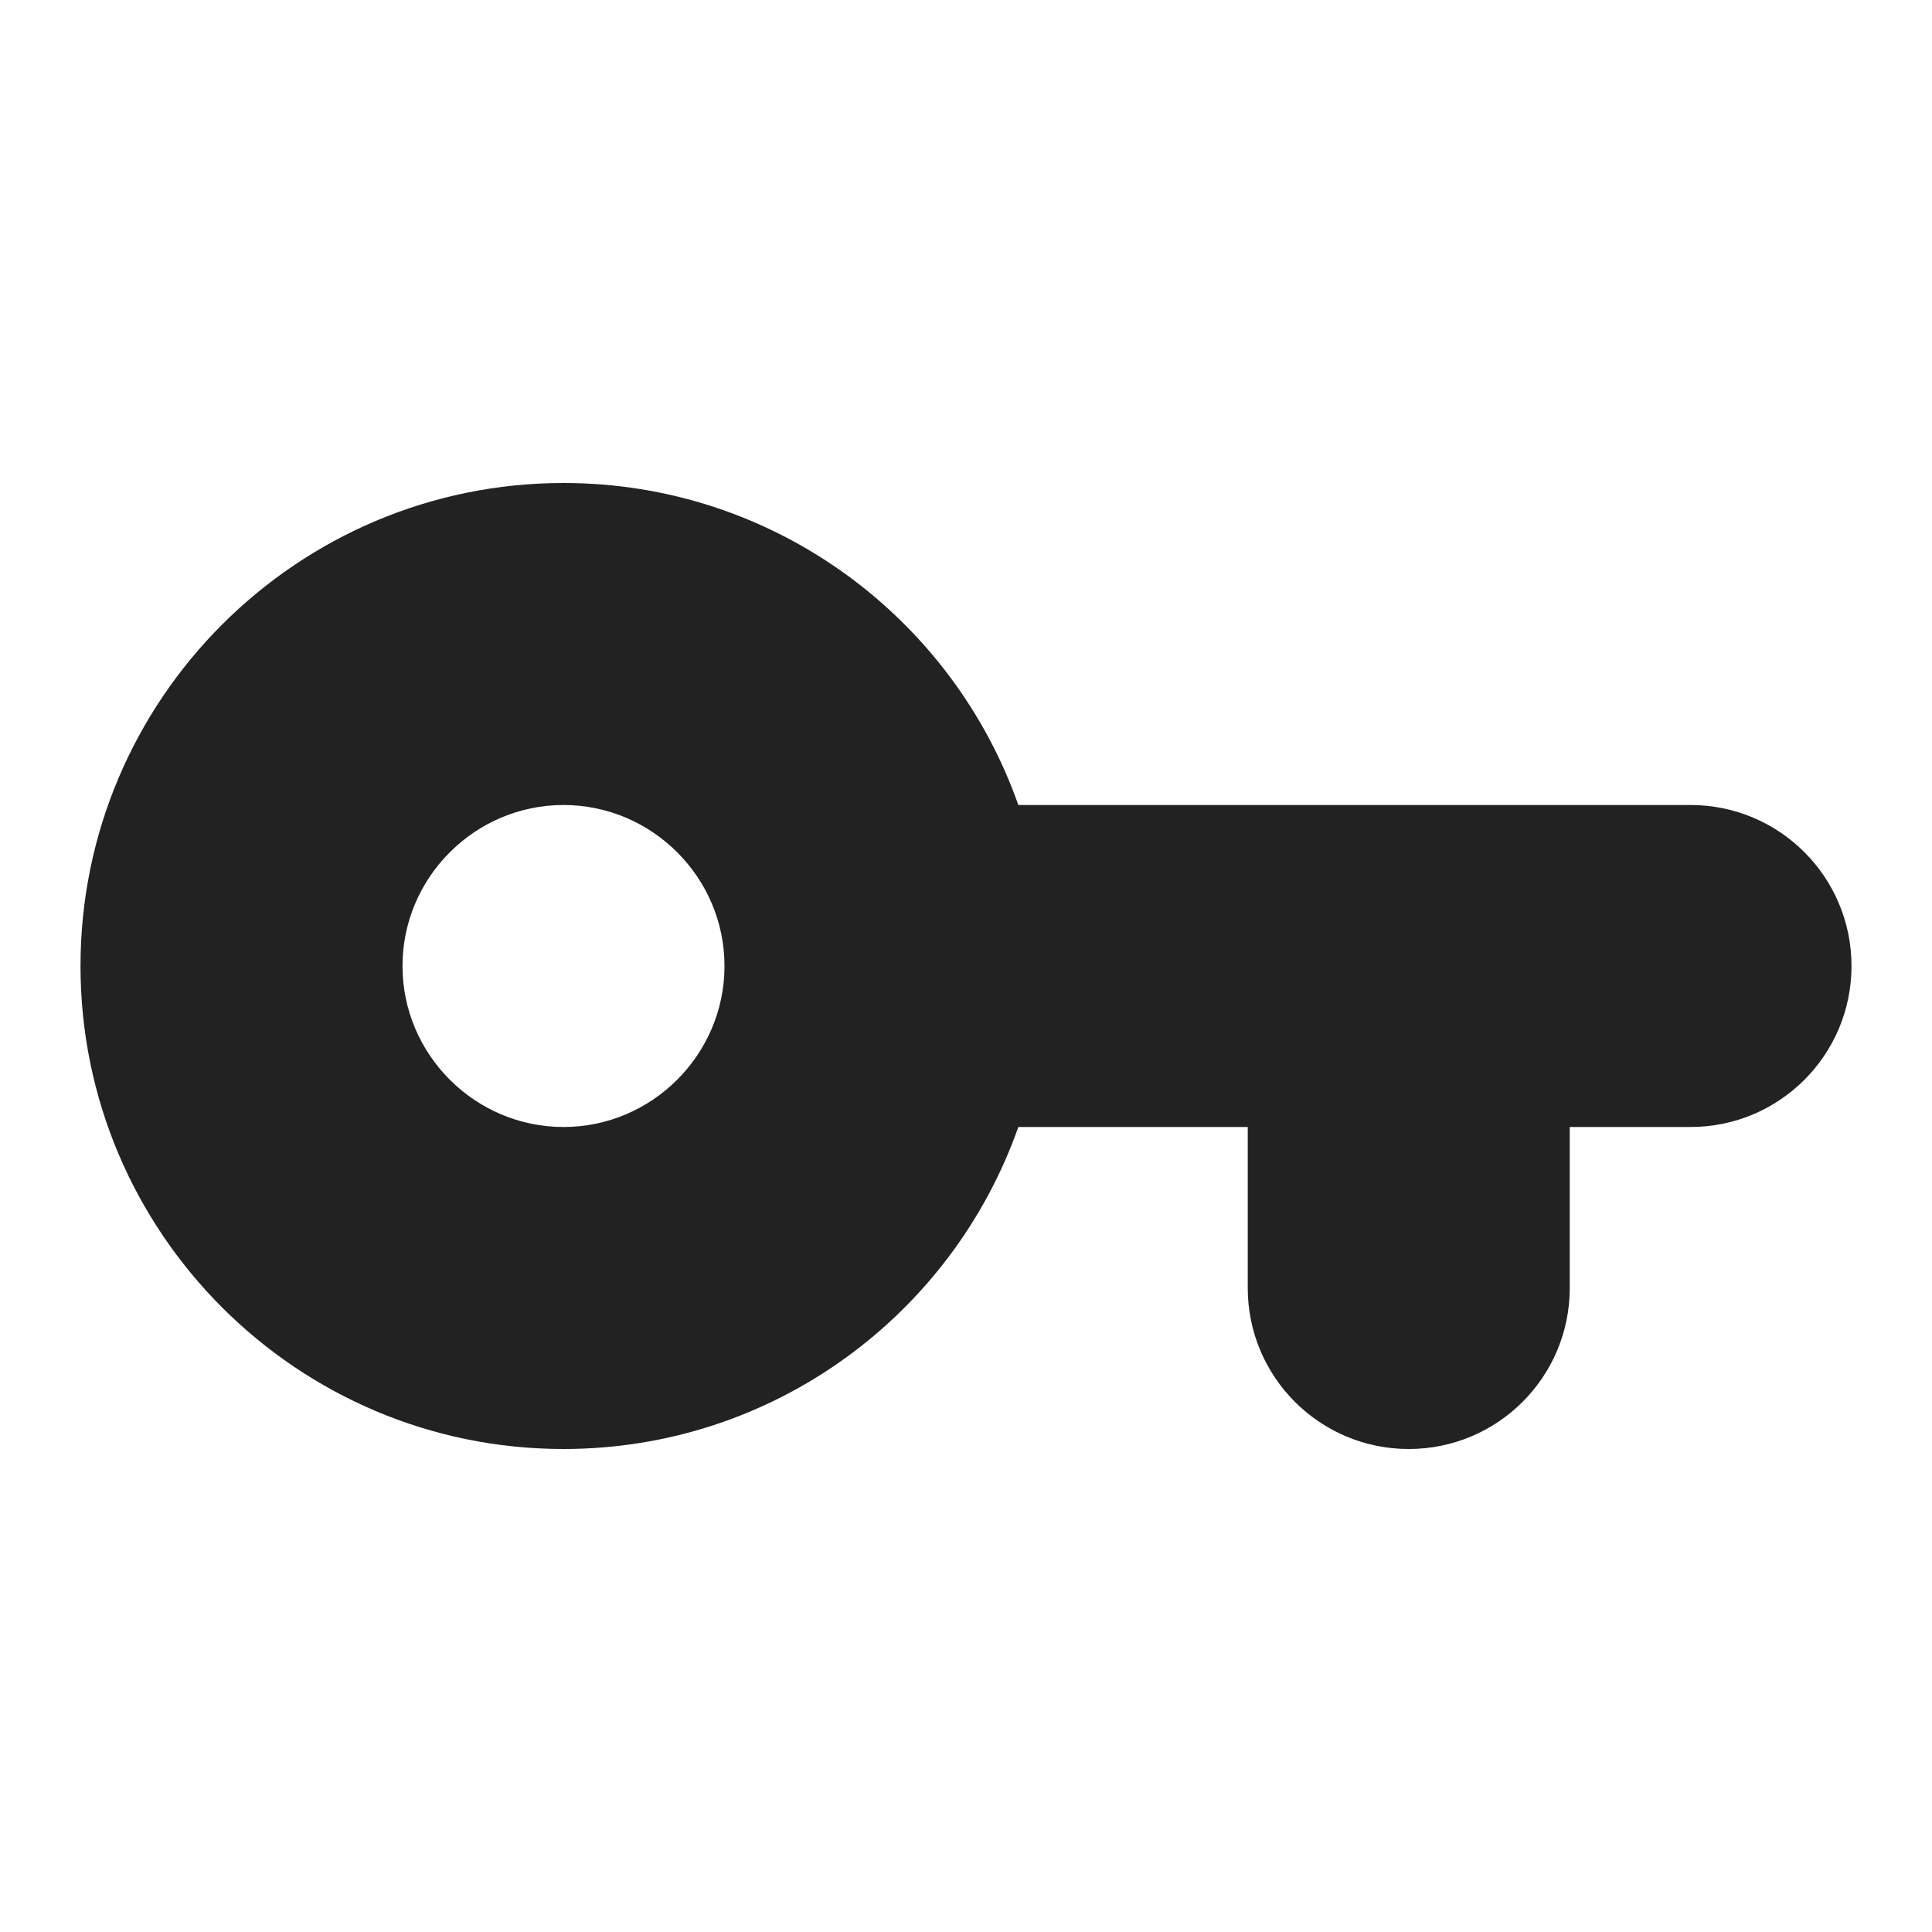 <svg width="24" height="24" viewBox="0 0 24 24" fill="none" xmlns="http://www.w3.org/2000/svg">
<path fill-rule="evenodd" clip-rule="evenodd" d="M7 6C9.61 6 11.83 7.67 12.65 10H21C22.105 10 23 10.895 23 12C23 13.105 22.105 14 21 14H19.5V16C19.5 17.105 18.605 18 17.5 18C16.395 18 15.5 17.105 15.5 16V14H12.65C11.83 16.33 9.61 18 7 18C3.69 18 1 15.31 1 12C1 8.69 3.69 6 7 6ZM5 12C5 13.1 5.9 14 7 14C8.1 14 9 13.1 9 12C9 10.9 8.1 10 7 10C5.9 10 5 10.9 5 12Z" fill="#222222"/>
</svg>
